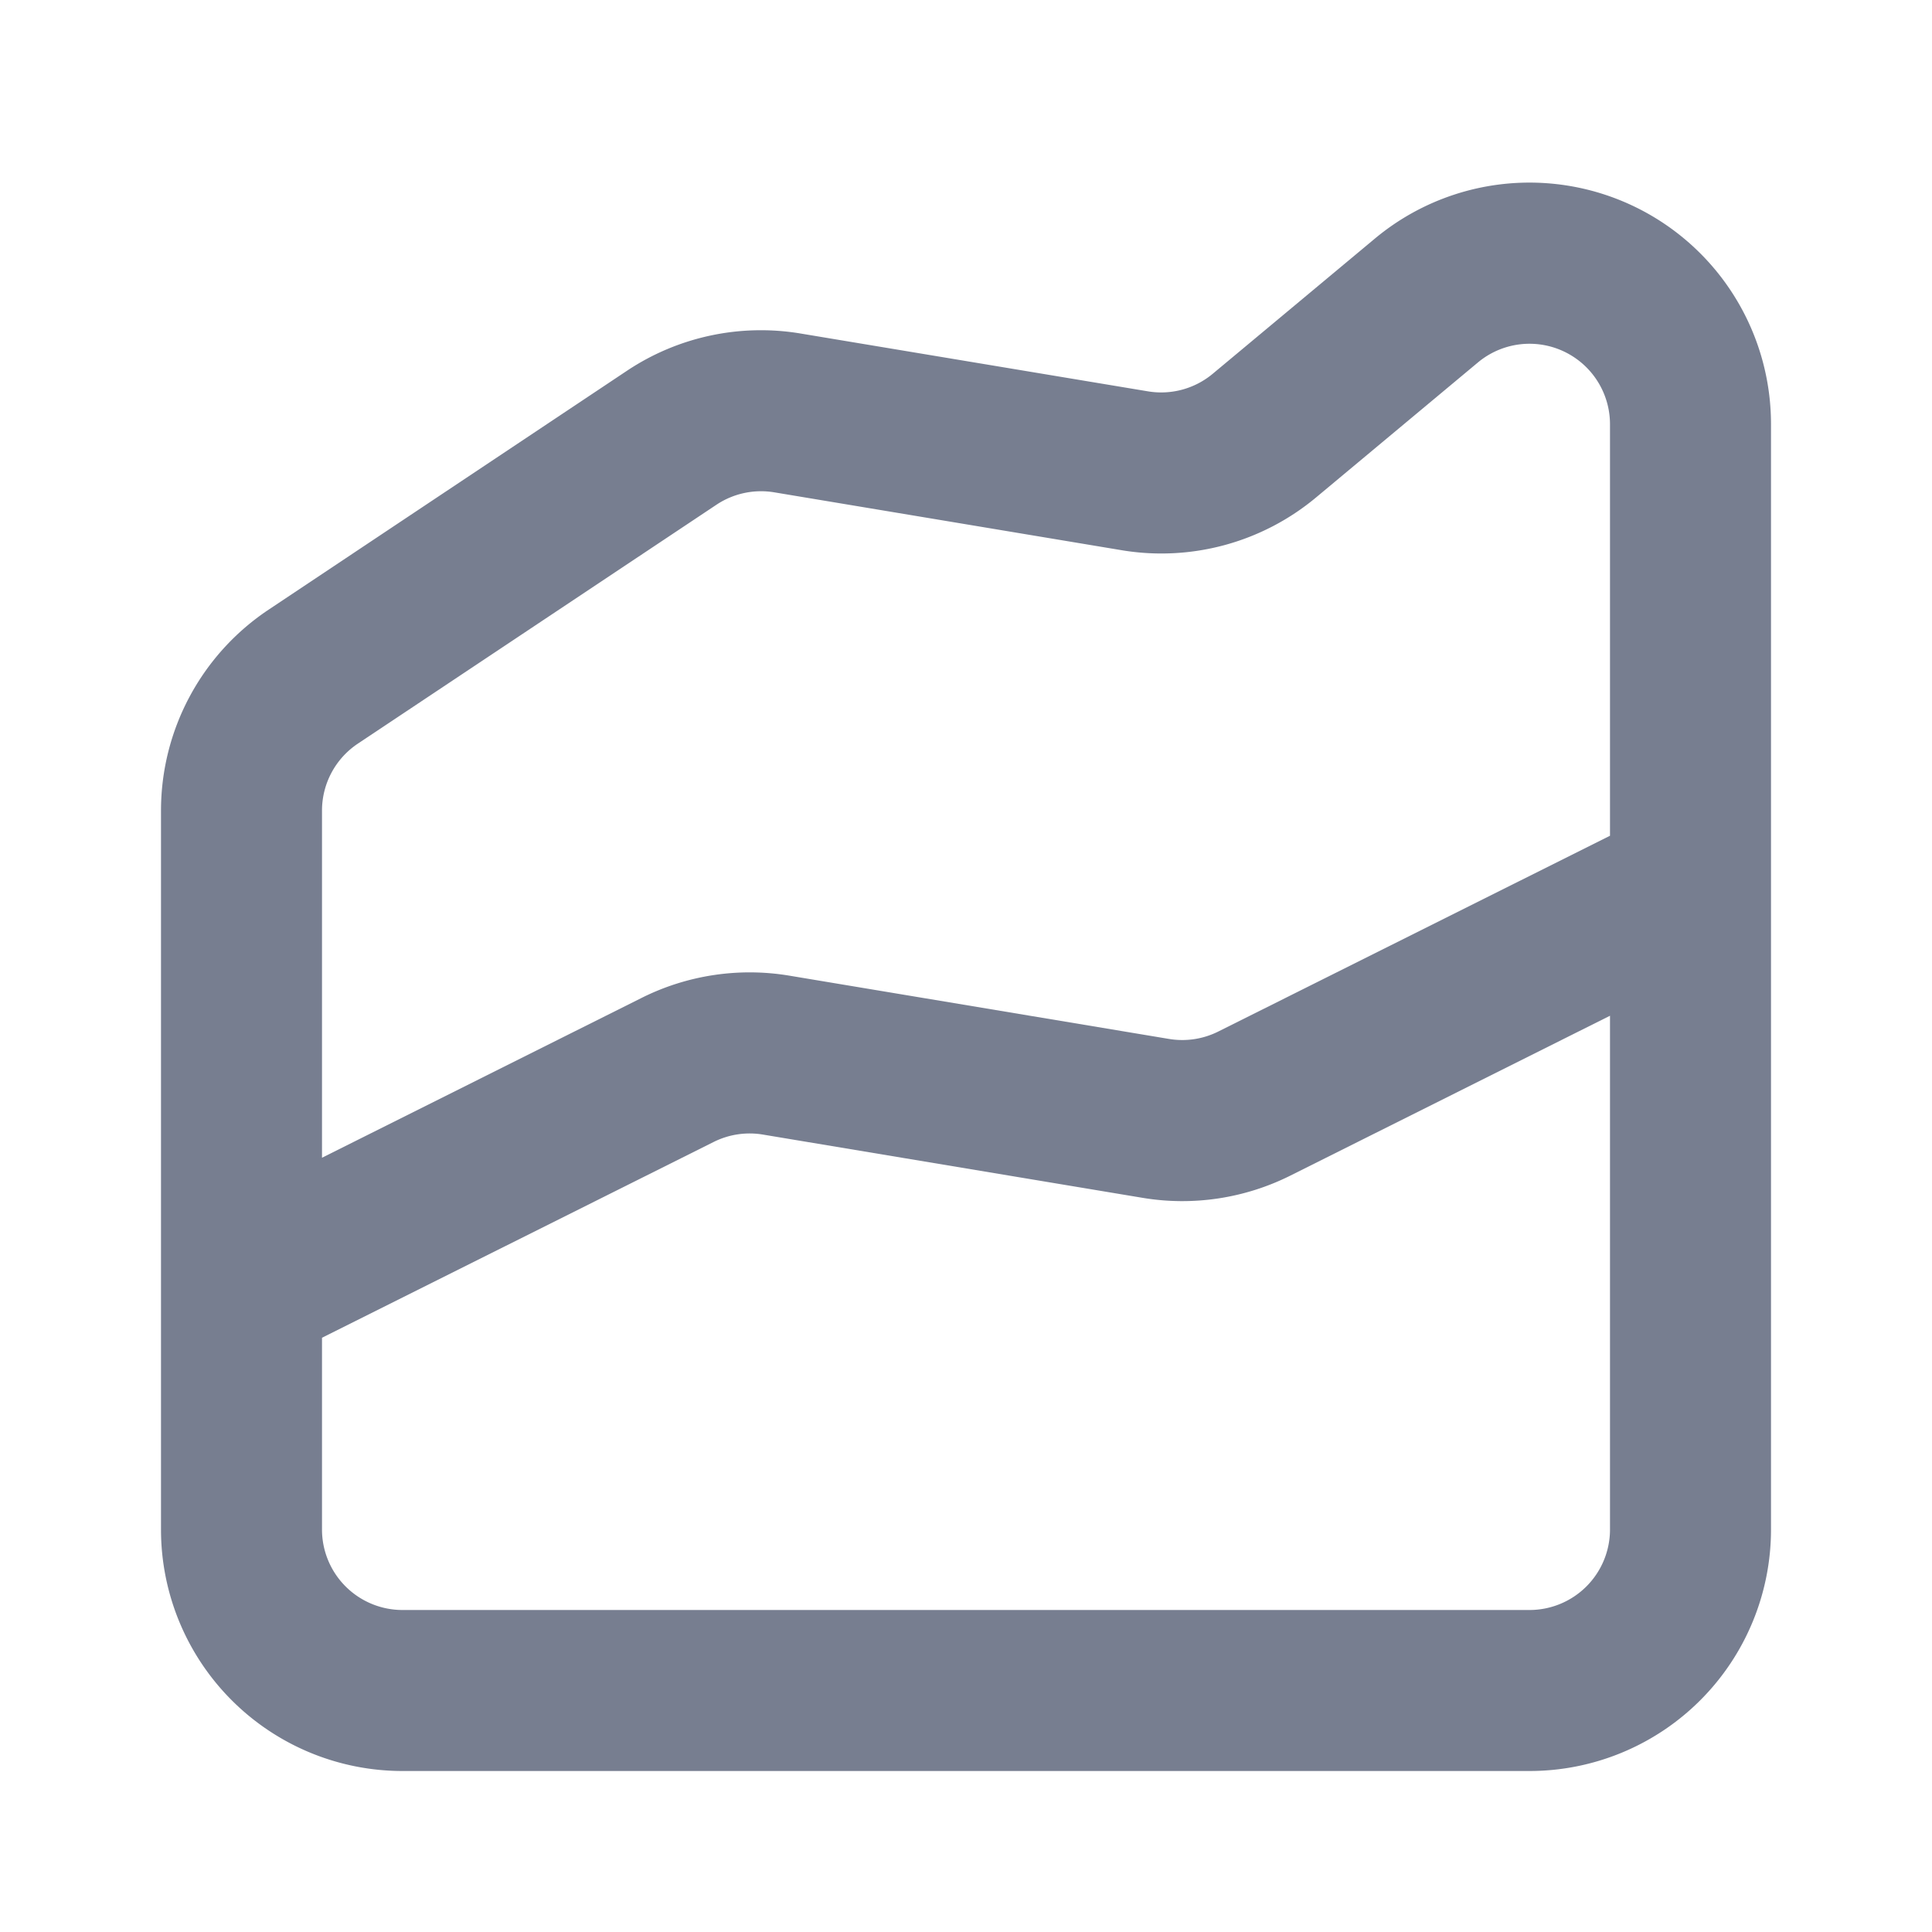 <svg id="icons_Stacked_Area_Up_Line" data-name="icons/Stacked Area Up/Line" xmlns="http://www.w3.org/2000/svg" width="24" height="24" viewBox="0 0 24 24">
  <path id="Shape" d="M20,3.006A3,3,0,0,0,15.079.7L13.064,2.38a1,1,0,0,1-.8.218L7.945,1.879a3,3,0,0,0-2.157.463L1.336,5.31A3,3,0,0,0,0,7.806v8.93a3,3,0,0,0,3,3H17a3,3,0,0,0,3-3Zm-3.64-.768A1,1,0,0,1,18,3.006V8.118L13.134,10.55a1,1,0,0,1-.612.092L7.806,9.856a3,3,0,0,0-1.835.276L2,12.118V7.806a1,1,0,0,1,.445-.832L6.9,4.006a1,1,0,0,1,.719-.154l4.315.719a3,3,0,0,0,2.414-.655ZM2,14.354v2.382a1,1,0,0,0,1,1H17a1,1,0,0,0,1-1V10.354l-3.971,1.986a3,3,0,0,1-1.835.276l-4.717-.786a1,1,0,0,0-.612.092Z" transform="translate(2 2.264)" fill="#777e90" fill-rule="evenodd"/>
</svg>
